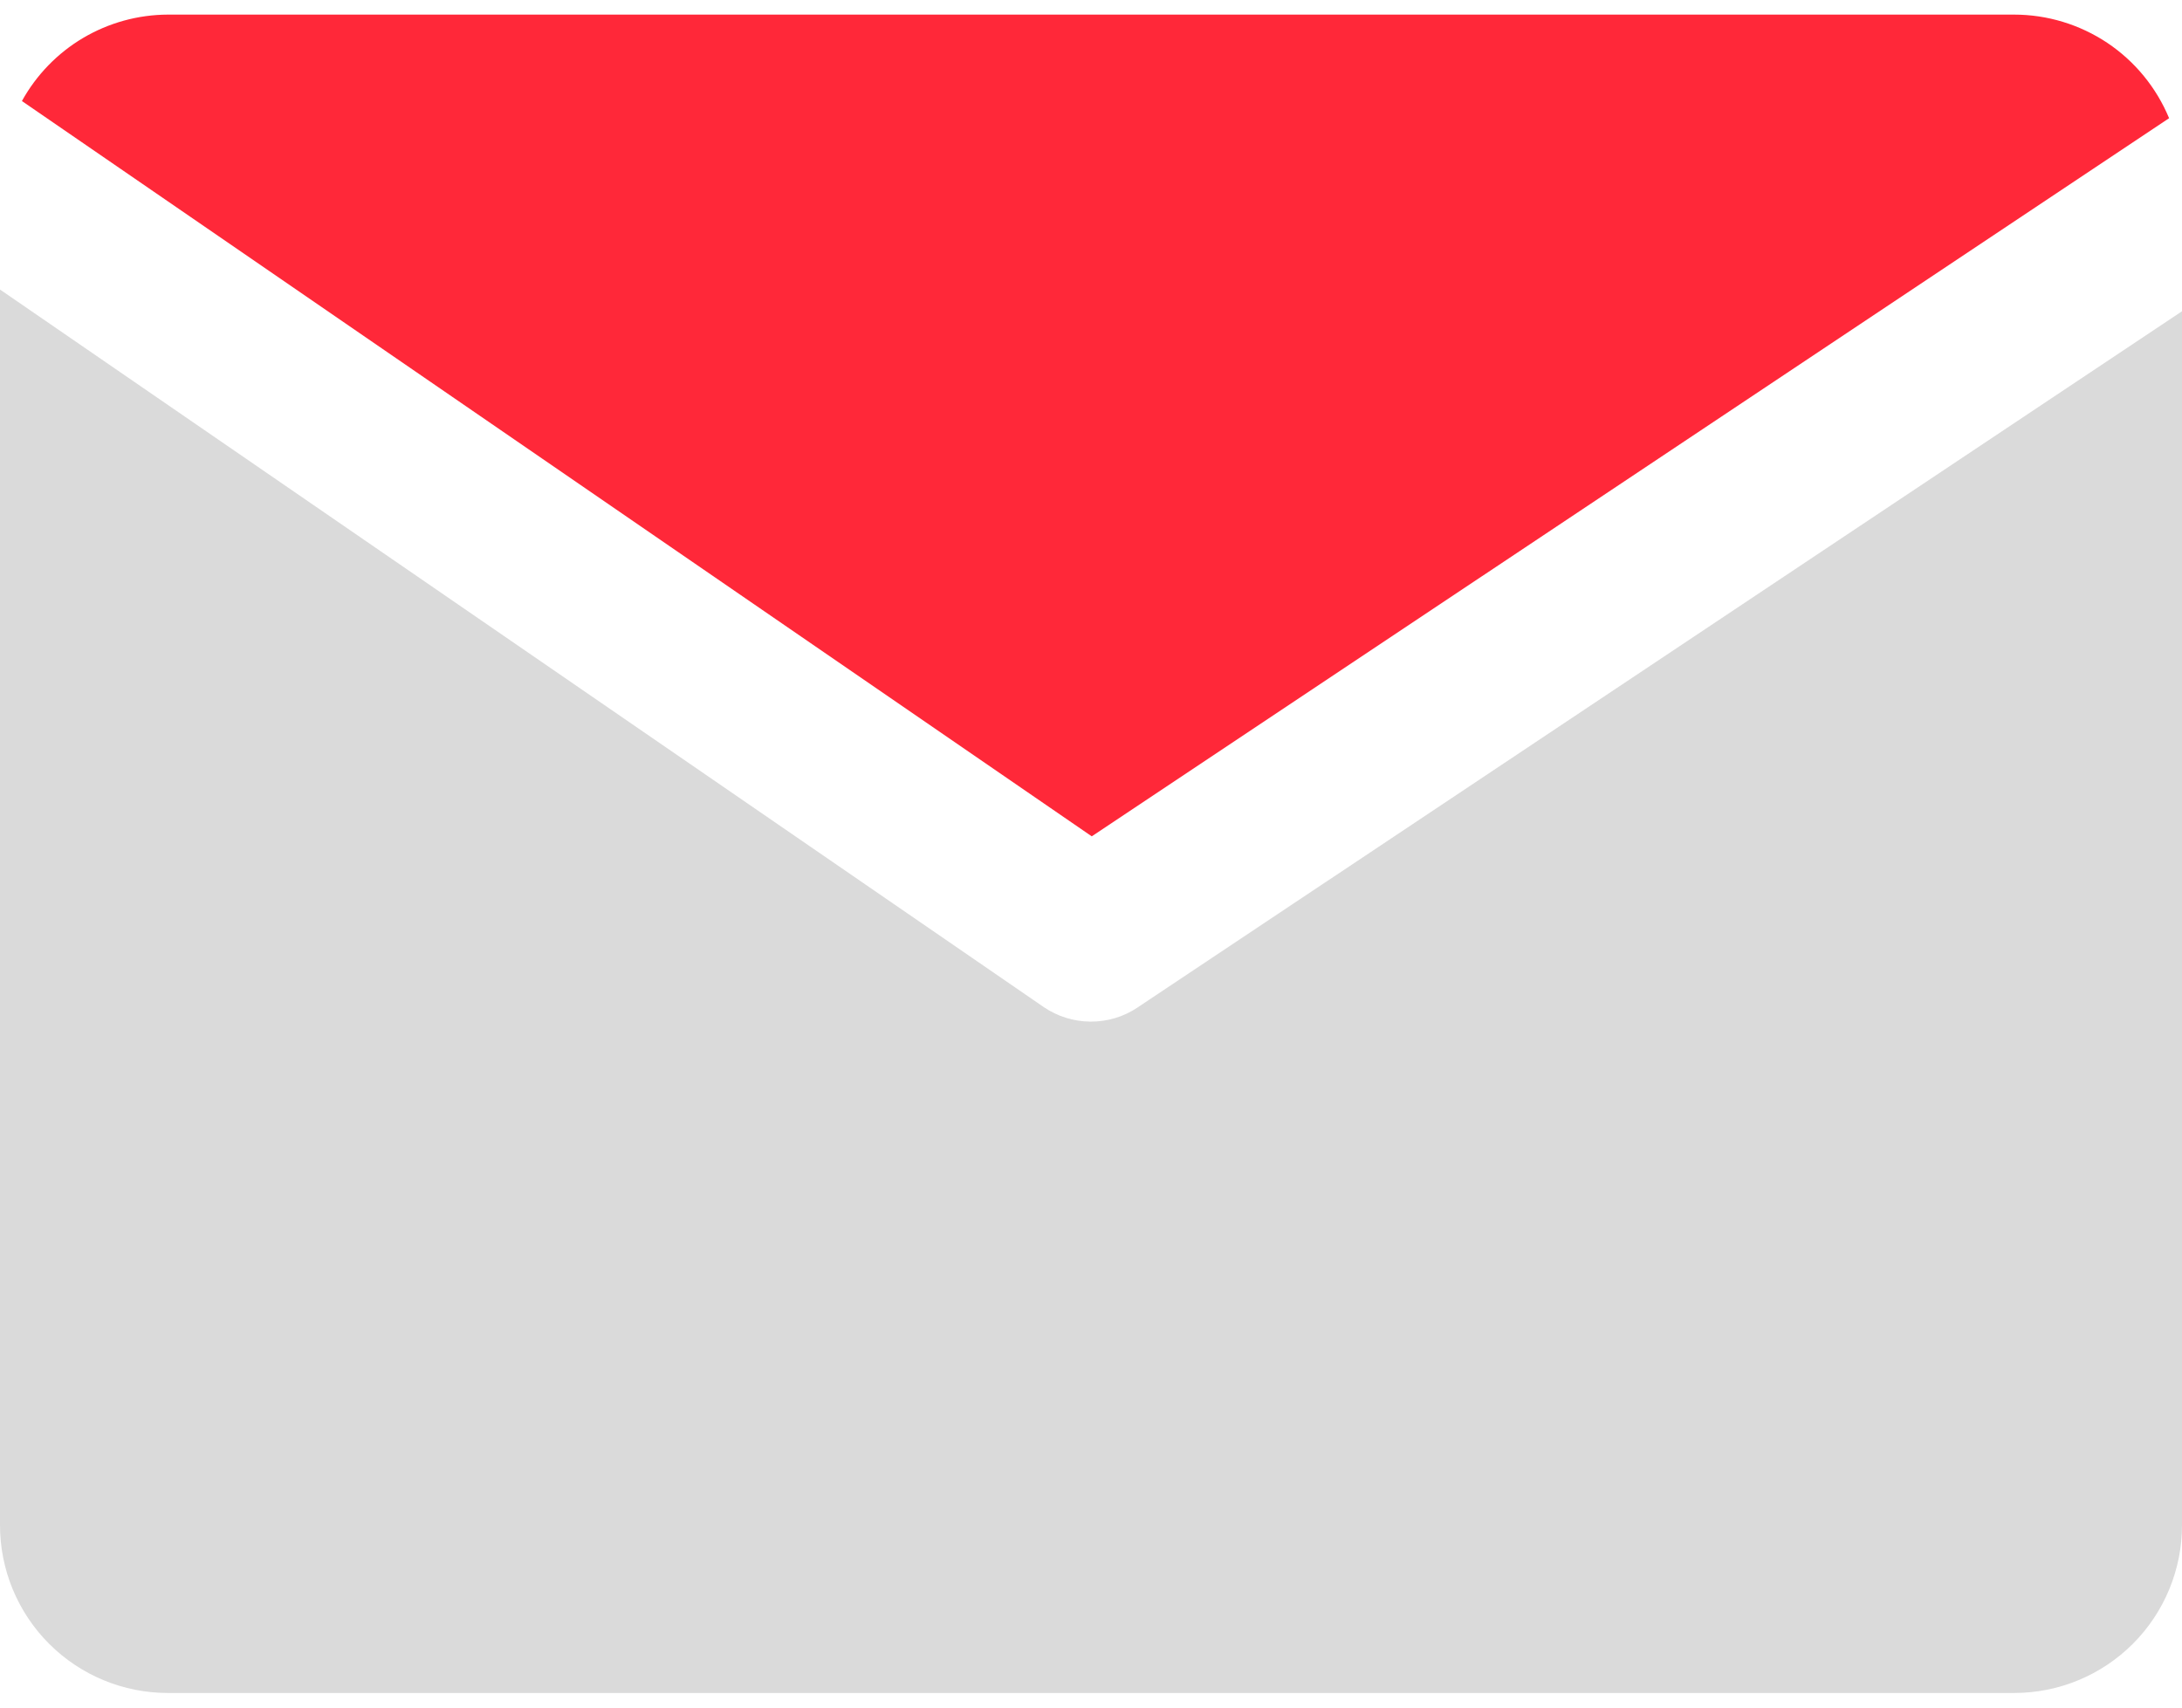 <svg width="23" height="18" viewBox="0 0 23 18" fill="none" xmlns="http://www.w3.org/2000/svg">
<path d="M11.508 8.816L22.864 1.246C22.73 0.923 22.504 0.647 22.213 0.452C21.922 0.258 21.58 0.154 21.23 0.154H1.769C1.455 0.155 1.147 0.24 0.876 0.4C0.606 0.56 0.383 0.79 0.231 1.065L11.508 8.816Z" fill="#FF2839"/>
<path d="M11.991 10.62C11.844 10.719 11.671 10.77 11.494 10.769C11.317 10.768 11.145 10.714 10.999 10.614L0 3.052V16.077C0 16.546 0.186 16.996 0.518 17.328C0.85 17.66 1.3 17.846 1.769 17.846H21.231C21.7 17.846 22.15 17.66 22.482 17.328C22.814 16.996 23 16.546 23 16.077V3.281L11.991 10.62Z" fill="#DADADA"/>
</svg>
